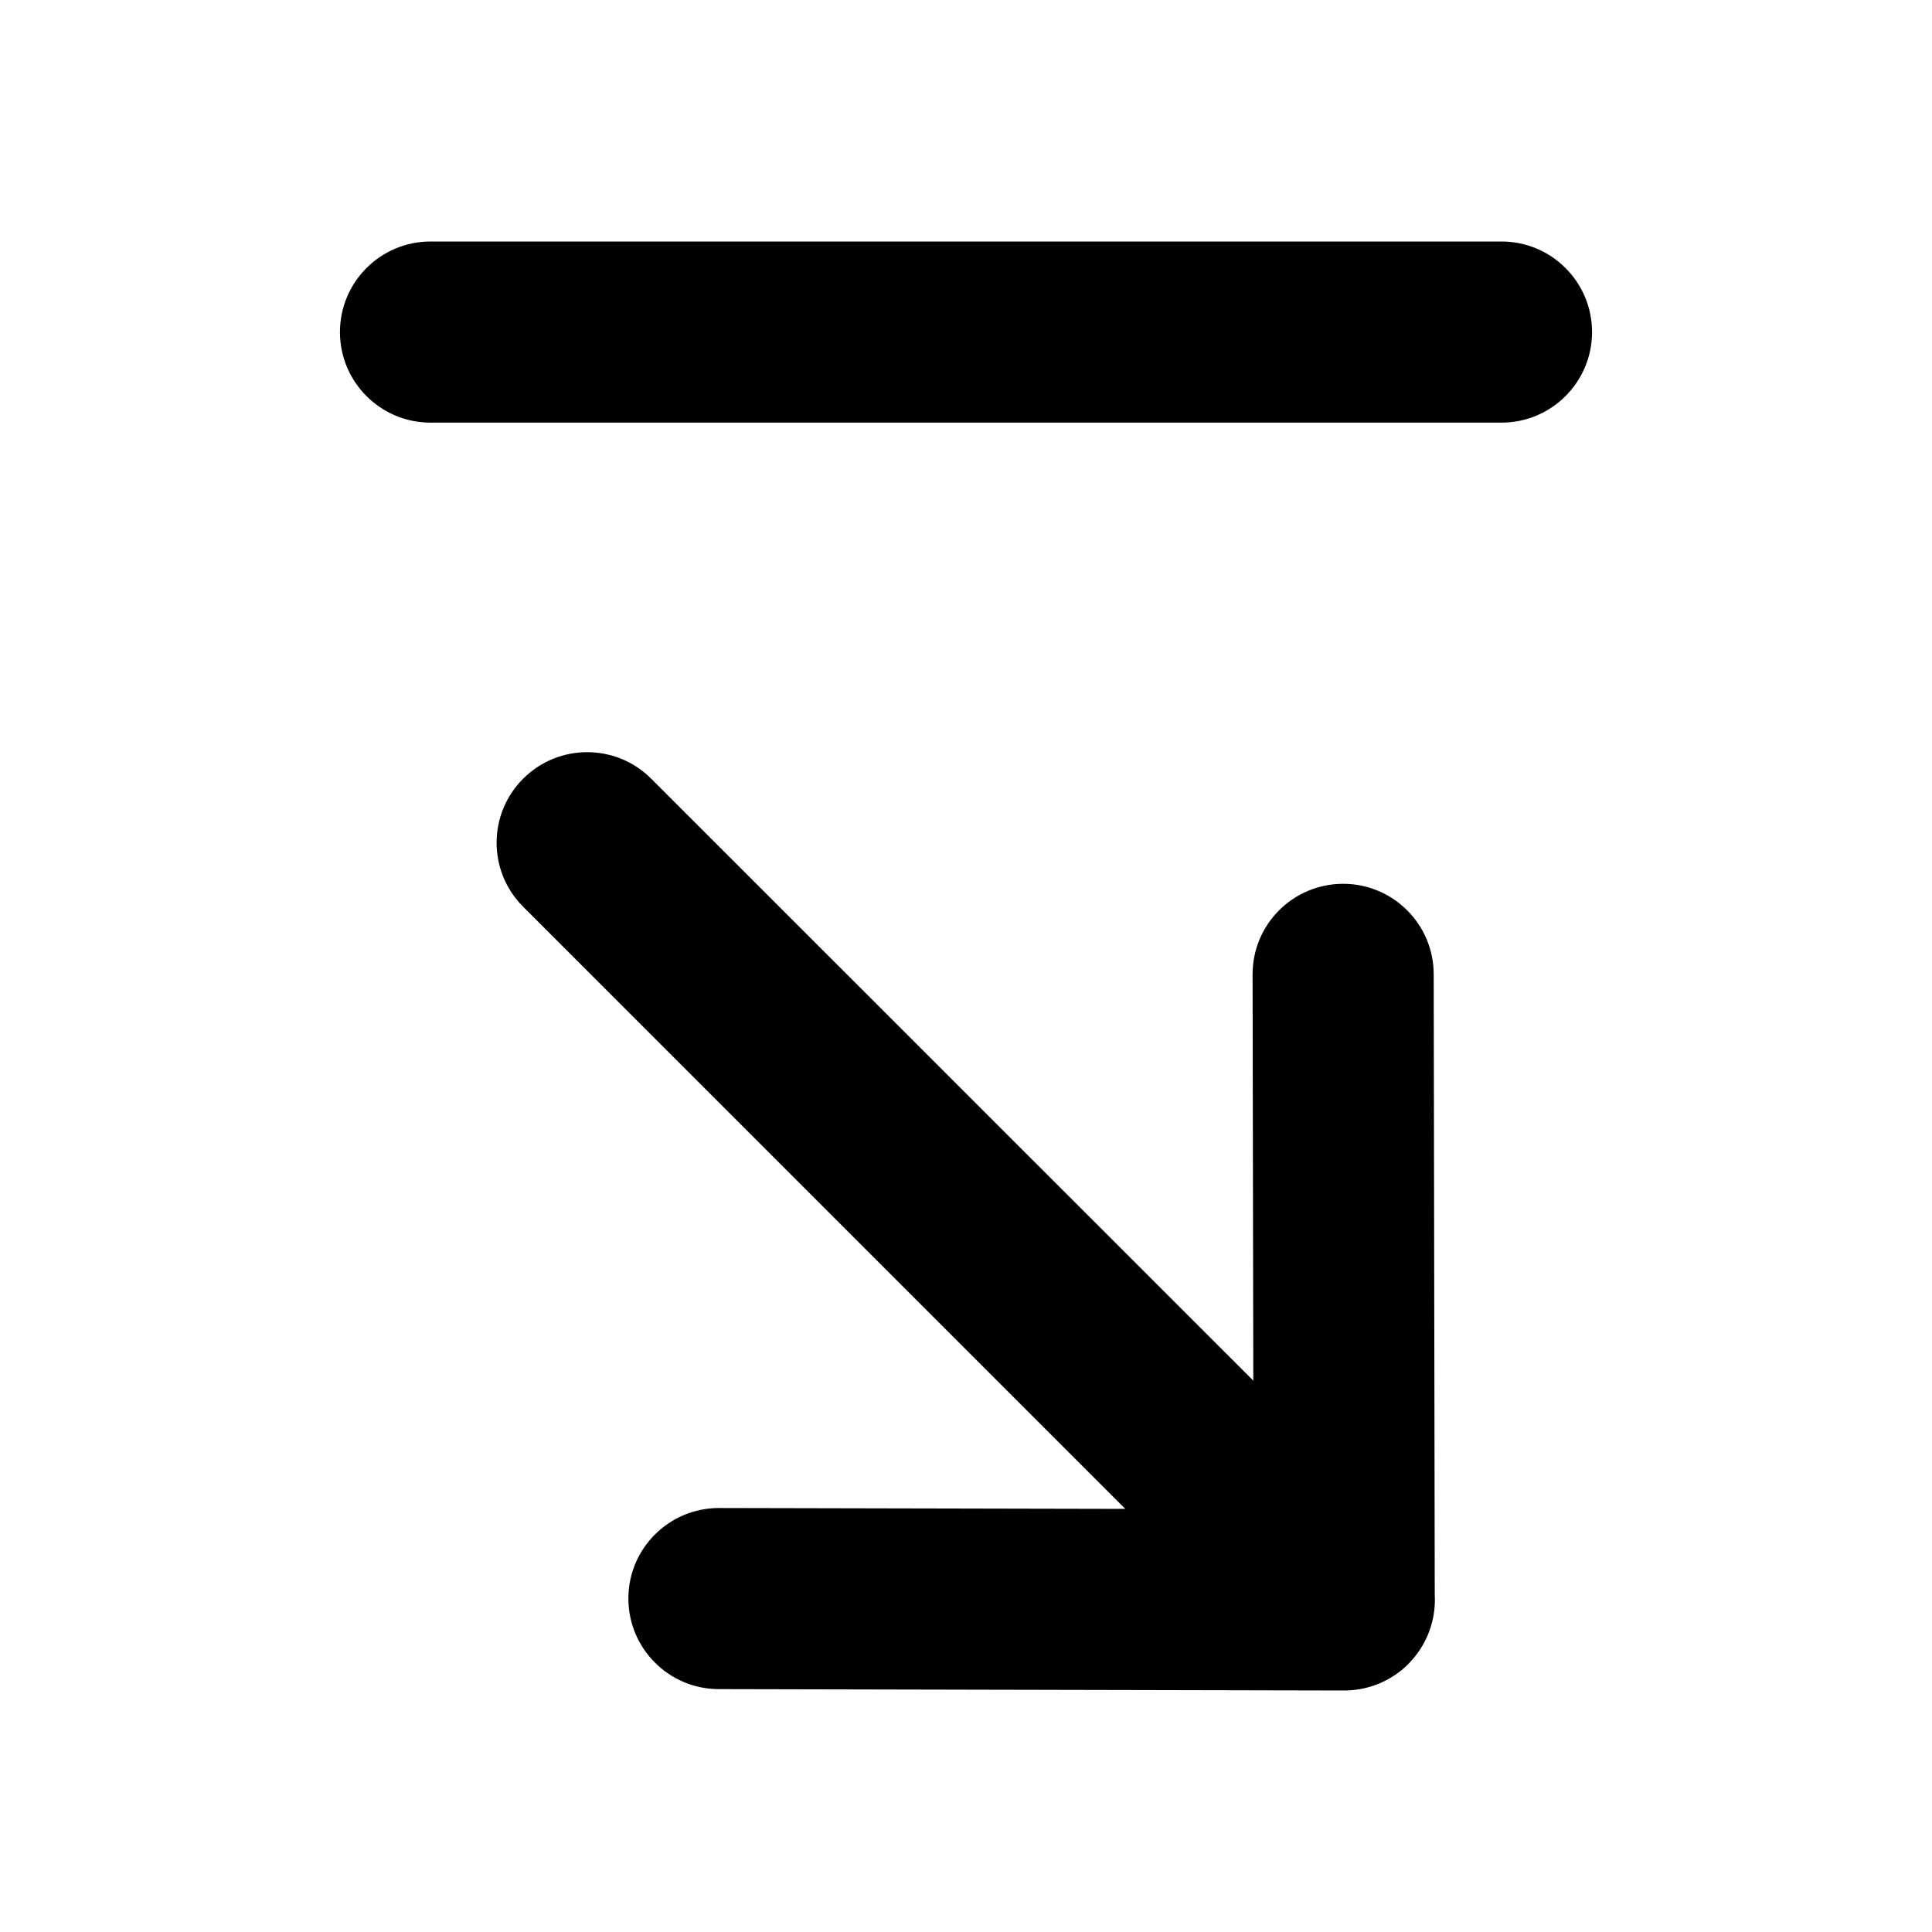 <svg width="24" height="24" viewBox="0 0 24 24" fill="none" xmlns="http://www.w3.org/2000/svg">
<path fill-rule="evenodd" clip-rule="evenodd" d="M16.698 21H16.696L8.929 20.983C8.308 20.982 7.805 20.477 7.806 19.855C7.807 19.235 8.311 18.733 8.931 18.733H8.933L13.979 18.744L6.499 11.264C6.059 10.825 6.059 10.113 6.499 9.673C6.938 9.234 7.651 9.234 8.089 9.673L15.569 17.151L15.56 12.105C15.559 11.484 16.061 10.98 16.684 10.979H16.685C17.306 10.979 17.809 11.482 17.81 12.102L17.823 19.81C17.838 20.081 17.756 20.355 17.577 20.578C17.551 20.61 17.523 20.641 17.494 20.672C17.283 20.882 16.997 21 16.698 21Z" fill="black"/>
<path fill-rule="evenodd" clip-rule="evenodd" d="M18.652 5.25H5.348C4.727 5.25 4.223 4.746 4.223 4.125C4.223 3.504 4.727 3 5.348 3H18.652C19.273 3 19.777 3.504 19.777 4.125C19.777 4.746 19.273 5.25 18.652 5.25Z" fill="black"/>
</svg>